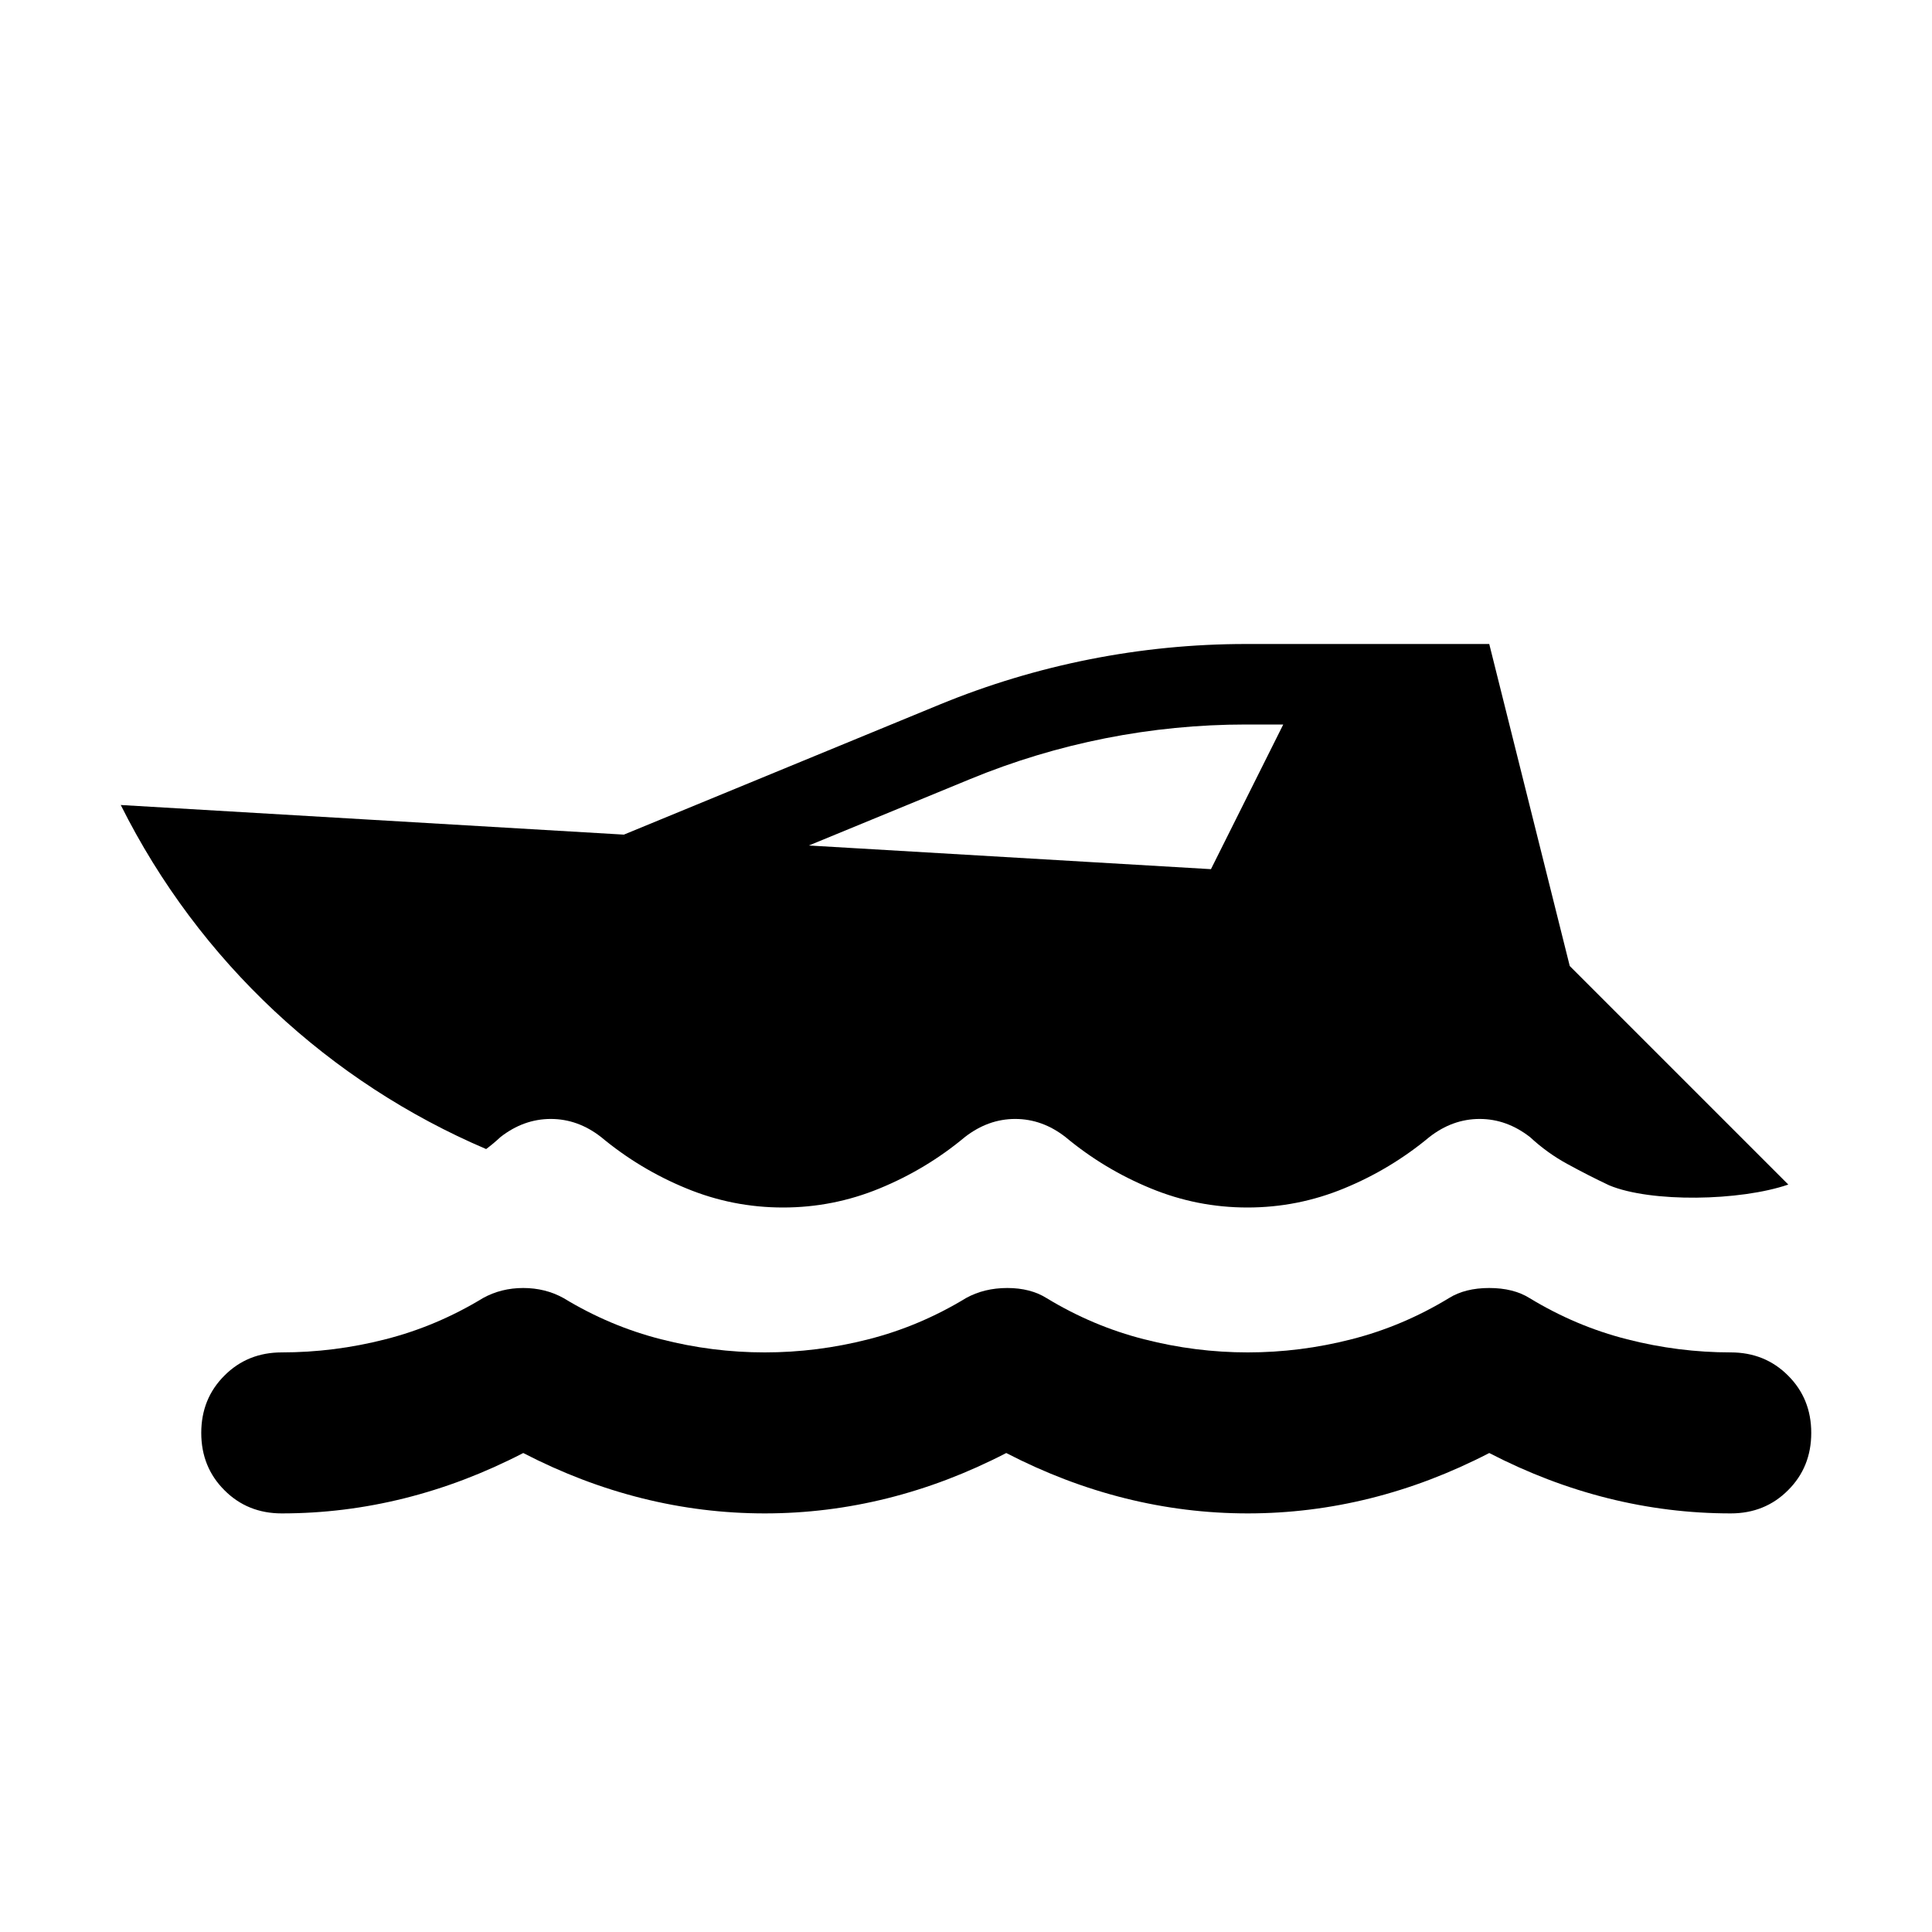 <svg width="24" height="24" viewBox="0 0 24 24"  xmlns="http://www.w3.org/2000/svg">
<path fill-rule="evenodd" clip-rule="evenodd" d="M7.75 10.368L11.671 8.753C12.879 8.256 14.172 8 15.478 8H18.5L19.5 12L22.215 14.715C21.615 14.921 20.509 14.94 19.991 14.725C19.815 14.642 19.643 14.554 19.475 14.462C19.306 14.371 19.15 14.258 19.006 14.125C18.813 13.975 18.605 13.9 18.381 13.9C18.156 13.9 17.948 13.975 17.756 14.125C17.435 14.392 17.082 14.604 16.698 14.762C16.313 14.921 15.913 15 15.496 15C15.079 15 14.679 14.921 14.294 14.762C13.909 14.604 13.557 14.392 13.236 14.125C13.044 13.975 12.836 13.9 12.611 13.9C12.387 13.9 12.179 13.975 11.986 14.125C11.666 14.392 11.313 14.604 10.929 14.762C10.544 14.921 10.143 15 9.727 15C9.31 15 8.909 14.921 8.525 14.762C8.14 14.604 7.788 14.392 7.467 14.125C7.275 13.975 7.067 13.9 6.842 13.9C6.618 13.9 6.409 13.975 6.217 14.125C6.16 14.178 6.101 14.228 6.039 14.274C4.102 13.447 2.476 11.953 1.5 10L7.75 10.368ZM15.043 10.797L10.048 10.503L12.052 9.678C13.139 9.23 14.303 9 15.478 9H15.941L15.043 10.797Z" fill="currentColor"/>
<path d="M5.025 18.612C4.525 18.737 4.017 18.8 3.5 18.8C3.217 18.8 2.979 18.704 2.788 18.512C2.596 18.321 2.5 18.083 2.5 17.8C2.5 17.517 2.596 17.279 2.788 17.088C2.979 16.896 3.217 16.8 3.5 16.8C3.933 16.8 4.363 16.746 4.788 16.637C5.213 16.529 5.617 16.358 6 16.125C6.15 16.042 6.317 16 6.5 16C6.683 16 6.85 16.042 7 16.125C7.383 16.358 7.788 16.529 8.213 16.637C8.638 16.746 9.067 16.8 9.5 16.8C9.933 16.8 10.363 16.746 10.788 16.637C11.213 16.529 11.617 16.358 12 16.125C12.15 16.042 12.321 16 12.513 16C12.704 16 12.867 16.042 13 16.125C13.383 16.358 13.788 16.529 14.213 16.637C14.638 16.746 15.067 16.8 15.5 16.8C15.933 16.8 16.363 16.746 16.788 16.637C17.213 16.529 17.617 16.358 18 16.125C18.133 16.042 18.3 16 18.5 16C18.7 16 18.867 16.042 19 16.125C19.383 16.358 19.787 16.529 20.212 16.637C20.637 16.746 21.067 16.8 21.5 16.8C21.783 16.8 22.021 16.896 22.212 17.088C22.404 17.279 22.5 17.517 22.5 17.8C22.5 18.083 22.404 18.321 22.212 18.512C22.021 18.704 21.783 18.8 21.5 18.8C20.983 18.8 20.475 18.737 19.975 18.612C19.475 18.487 18.983 18.3 18.5 18.05C18.017 18.3 17.525 18.487 17.025 18.612C16.525 18.737 16.017 18.8 15.5 18.8C14.983 18.8 14.475 18.737 13.975 18.612C13.475 18.487 12.983 18.3 12.5 18.05C12.017 18.3 11.525 18.487 11.025 18.612C10.525 18.737 10.017 18.8 9.5 18.8C8.983 18.8 8.475 18.737 7.975 18.612C7.475 18.487 6.983 18.3 6.5 18.05C6.017 18.3 5.525 18.487 5.025 18.612Z" fill="currentColor"/>
</svg>
